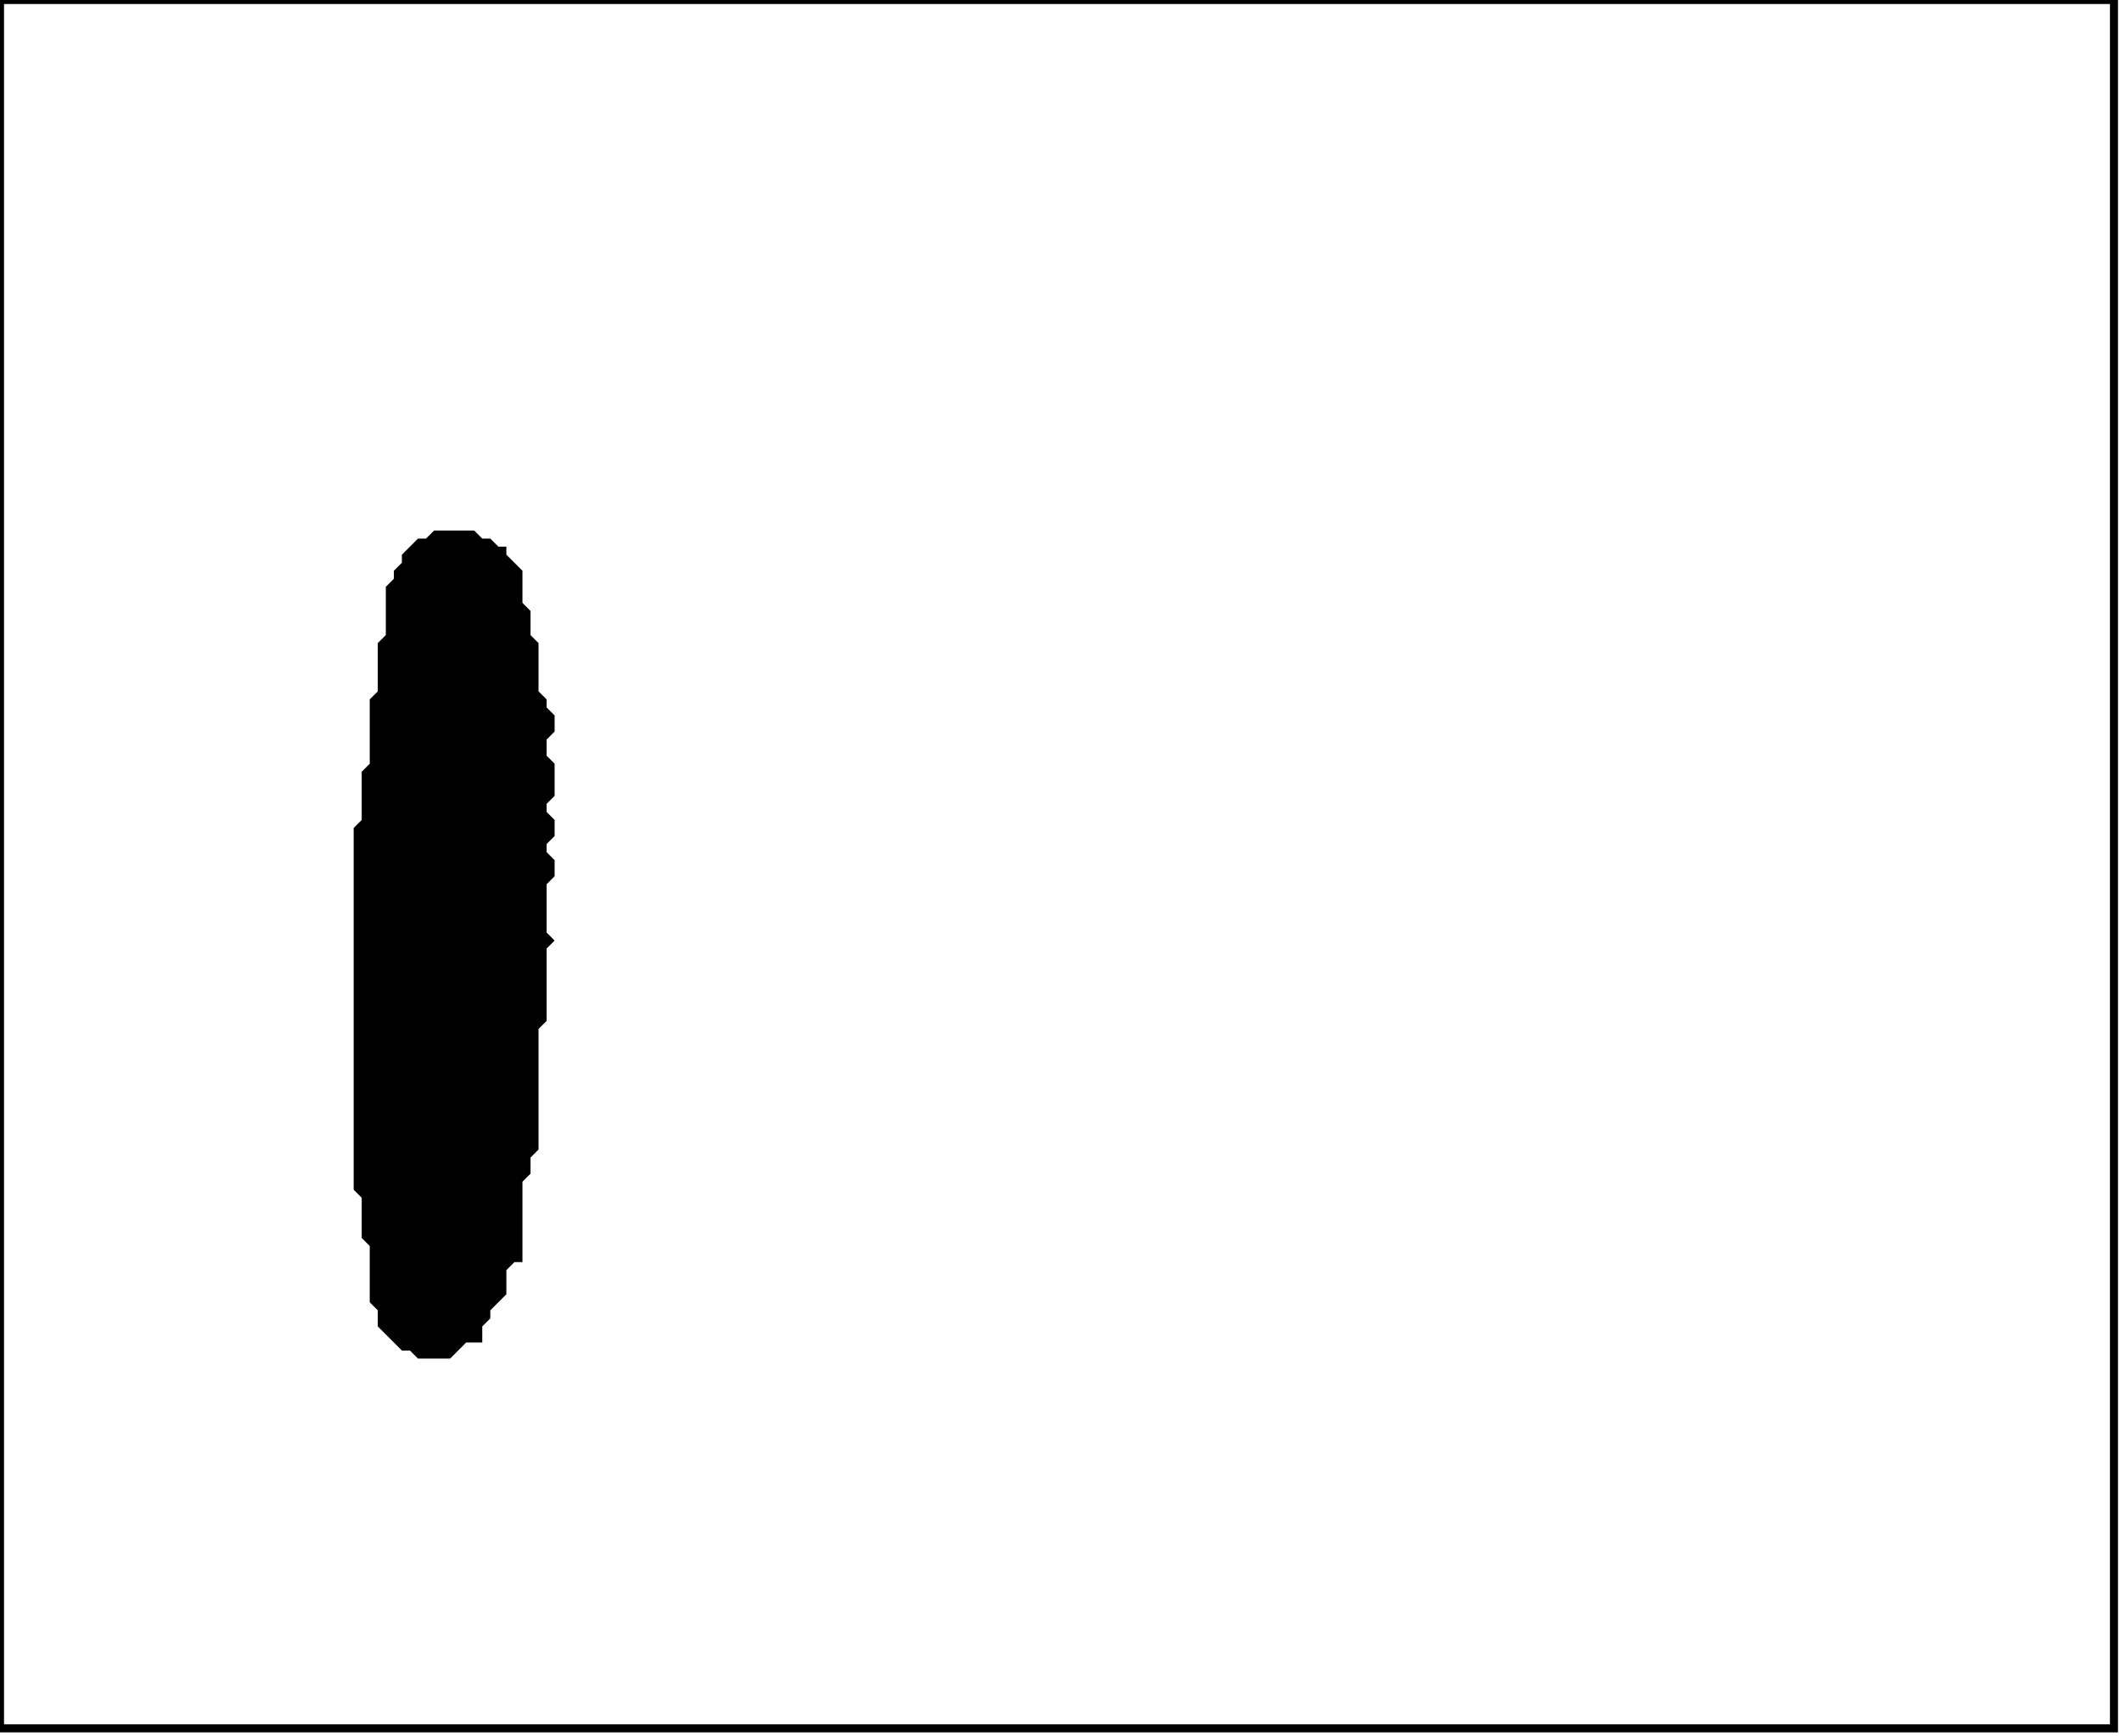 <?xml version='1.0' encoding='utf-8'?>
<svg width="264" height="216" xmlns="http://www.w3.org/2000/svg" viewBox="0 0 264 216"><rect width="264" height="216" fill="white" /><path d="M 54,66 L 53,67 L 52,67 L 50,69 L 50,70 L 49,71 L 49,72 L 48,73 L 48,79 L 47,80 L 47,86 L 46,87 L 46,95 L 45,96 L 45,102 L 44,103 L 44,148 L 45,149 L 45,154 L 46,155 L 46,162 L 47,163 L 47,165 L 50,168 L 51,168 L 52,169 L 56,169 L 58,167 L 60,167 L 60,165 L 61,164 L 61,163 L 63,161 L 63,158 L 64,157 L 65,157 L 65,147 L 66,146 L 66,144 L 67,143 L 67,128 L 68,127 L 68,118 L 69,117 L 68,116 L 68,110 L 69,109 L 69,107 L 68,106 L 68,105 L 69,104 L 69,102 L 68,101 L 68,100 L 69,99 L 69,95 L 68,94 L 68,92 L 69,91 L 69,89 L 68,88 L 68,87 L 67,86 L 67,80 L 66,79 L 66,76 L 65,75 L 65,71 L 63,69 L 63,68 L 62,68 L 61,67 L 60,67 L 59,66 Z" fill="black" /><path d="M 0,0 L 0,215 L 263,215 L 263,0 Z" fill="none" stroke="black" stroke-width="1" /></svg>